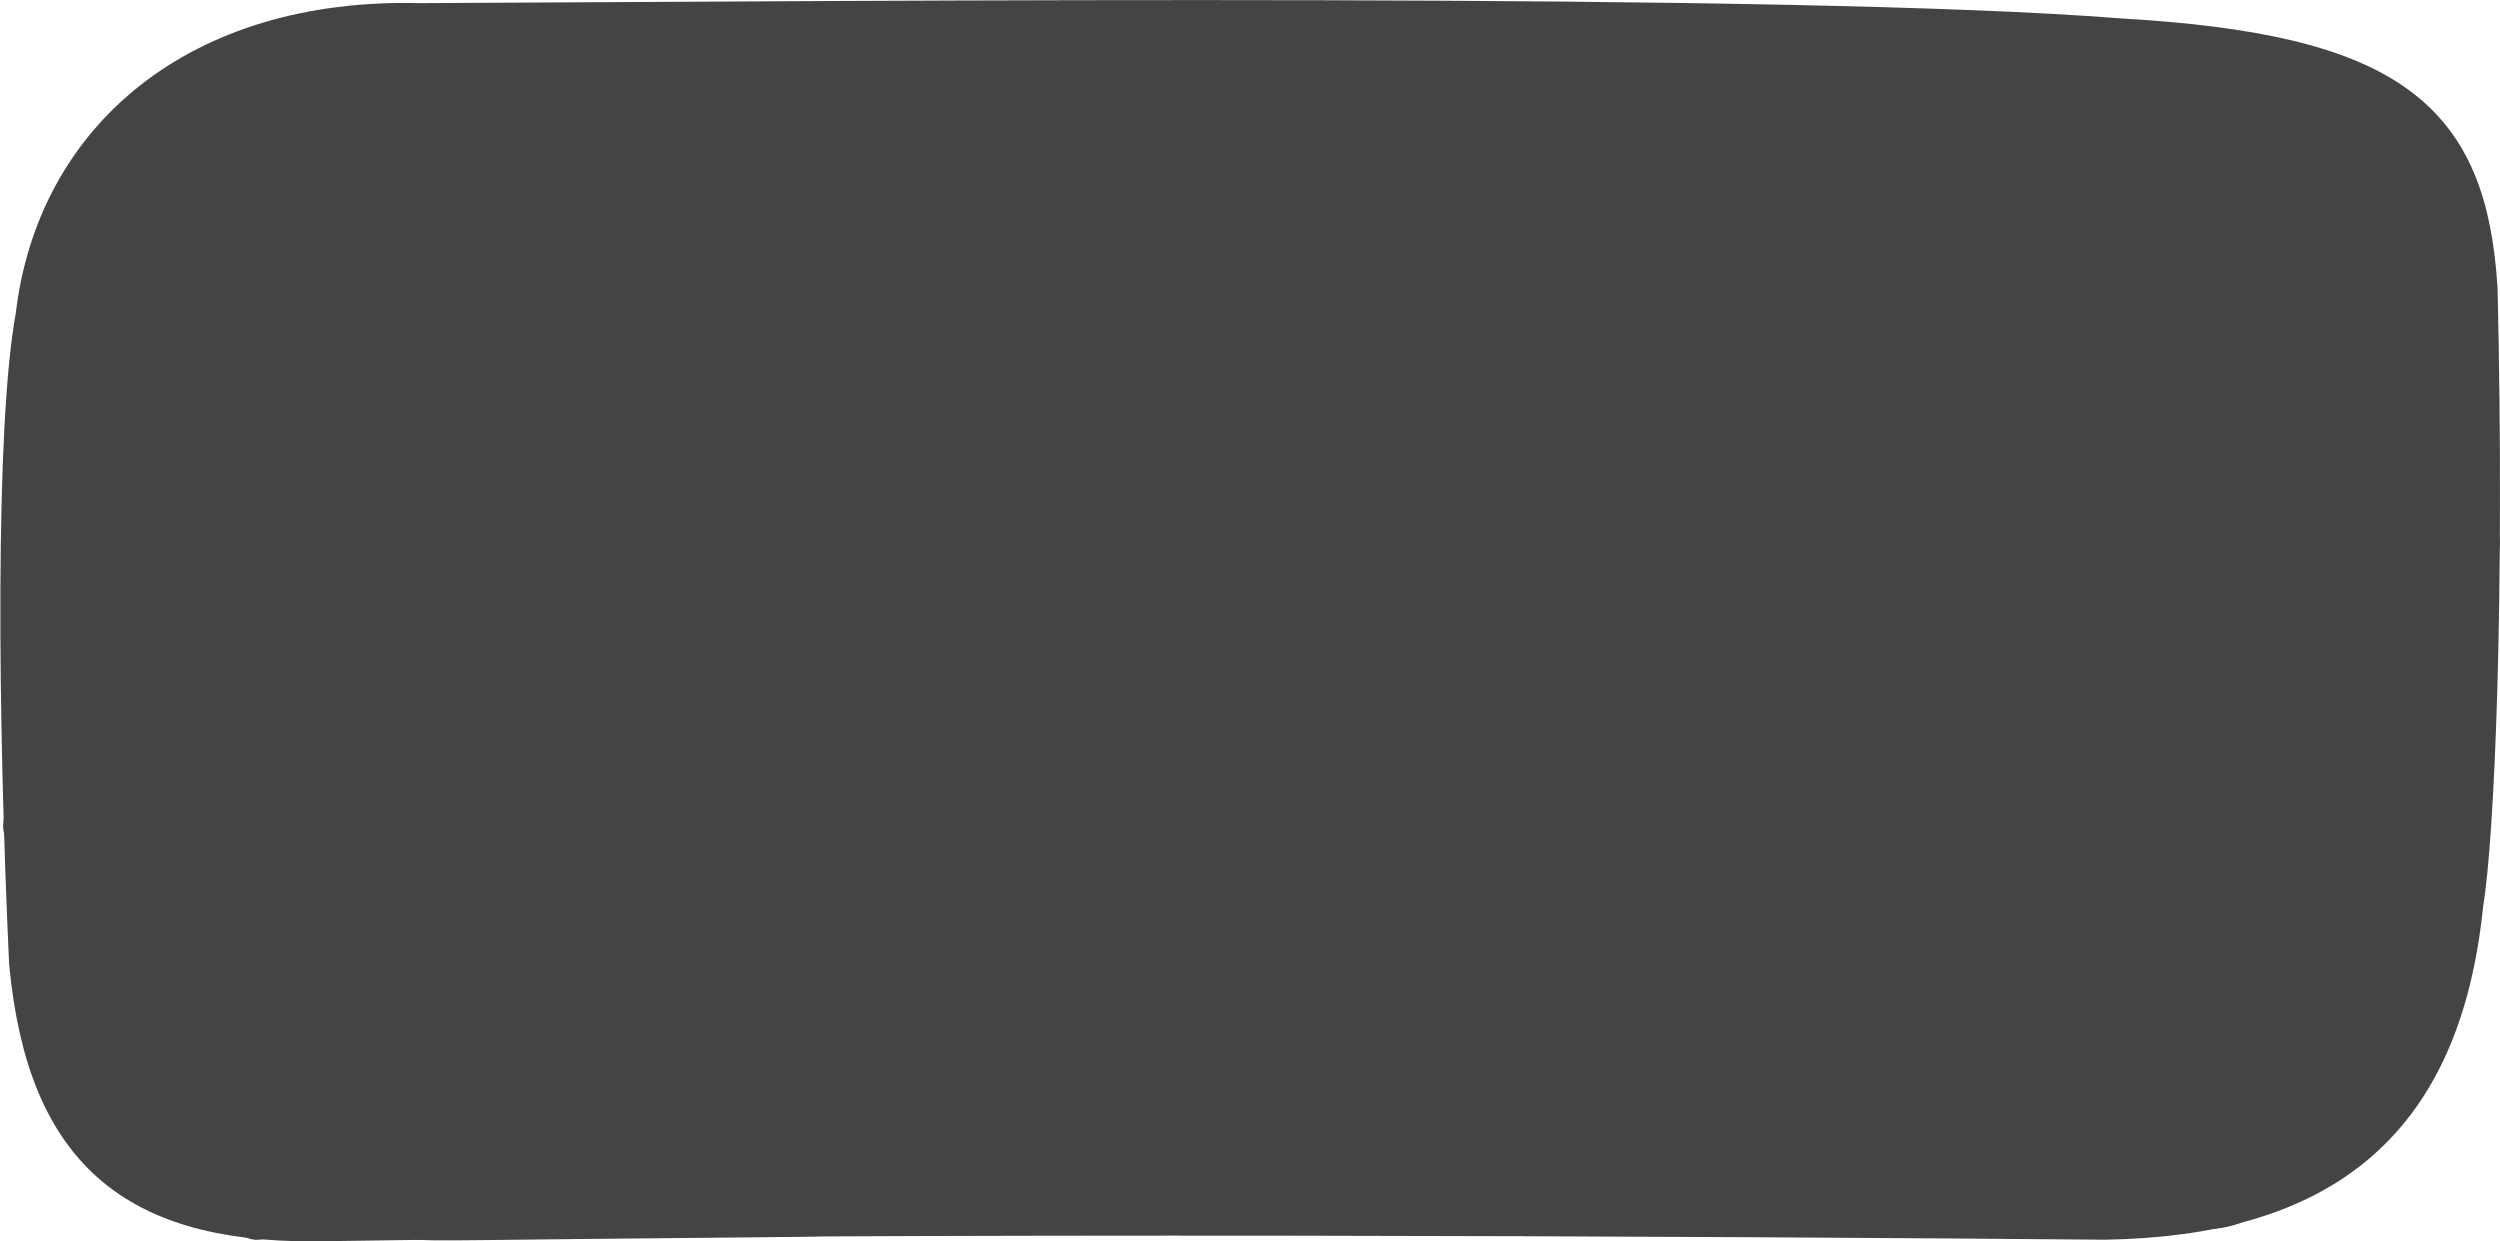 <?xml version="1.0" encoding="UTF-8" standalone="no"?>
<!-- Created with Inkscape (http://www.inkscape.org/) -->

<svg
   width="79.759"
   height="39.602"
   preserveAspectRatio="none"
   viewBox="0 0 21.103 10.478"
   version="1.1"
   id="svg2836"
   inkscape:export-filename="border_dark_2.svg"
   inkscape:export-xdpi="96"
   inkscape:export-ydpi="96"
   sodipodi:docname="header_element_3 .svg"
   inkscape:version="1.2.2 (b0a8486541, 2022-12-01)"
   xmlns:inkscape="http://www.inkscape.org/namespaces/inkscape"
   xmlns:sodipodi="http://sodipodi.sourceforge.net/DTD/sodipodi-0.dtd"
   xmlns="http://www.w3.org/2000/svg"
   xmlns:svg="http://www.w3.org/2000/svg">
  <sodipodi:namedview
     id="namedview2838"
     pagecolor="#ffffff"
     bordercolor="#000000"
     borderopacity="0.25"
     inkscape:showpageshadow="2"
     inkscape:pageopacity="0.0"
     inkscape:pagecheckerboard="0"
     inkscape:deskcolor="#d1d1d1"
     inkscape:document-units="mm"
     showgrid="false"
     inkscape:zoom="17.013708"
     inkscape:cx="39.938384"
     inkscape:cy="19.807558"
     inkscape:window-width="1920"
     inkscape:window-height="1011"
     inkscape:window-x="0"
     inkscape:window-y="0"
     inkscape:window-maximized="1"
     inkscape:current-layer="layer1" />
  <defs
     id="defs2833" />
  <g
     inkscape:label="Layer 1"
     inkscape:groupmode="layer"
     id="layer1"
     transform="translate(-0.032,-0.066)">
    <path
       style="fill:none;stroke:#444444;stroke-width:0.397;stroke-linecap:round;stroke-linejoin:round;stroke-dasharray:none;stroke-opacity:1"
       d="M 3.575,0.291 C 1.718,0.243 0.535,1.264 0.362,2.736 0.189,3.676 0.212,6.122 0.307,8.19 0.461,9.814 1.237,10.386 2.823,10.344 7.707,10.266 14.629,10.304 17.802,10.332 19.564,10.301 20.606,9.575 20.796,7.69 20.891,7.123 20.977,5.107 20.916,2.504 20.827,1.099 20.217,0.551 17.915,0.419 15.178,0.201 7.544,0.273 3.575,0.291 Z"
       id="path3322"
       sodipodi:nodetypes="ccccccccc" />
    <path
       style="fill:none;stroke:#444444;stroke-width:0.397;stroke-linecap:round;stroke-linejoin:round;stroke-dasharray:none;stroke-opacity:1"
       d="M 18.547,0.481 C 14.451,1.196 13.917,0.886 10.919,0.272"
       id="path5280"
       sodipodi:nodetypes="cc" />
    <path
       style="fill:none;stroke:#444444;stroke-width:0.397;stroke-linecap:round;stroke-linejoin:round;stroke-dasharray:none;stroke-opacity:1"
       d="M 2.199,10.333 C 4.487,9.77 2.835,9.351 10.888,10.292"
       id="path5282"
       sodipodi:nodetypes="cc" />
    <path
       style="fill:none;stroke:#444444;stroke-width:0.397;stroke-linecap:round;stroke-linejoin:round;stroke-dasharray:none;stroke-opacity:1"
       d="m 18.71,10.24 c 1.181,-0.088 2.04,-3.996 2.226,-5.603"
       id="path5284"
       sodipodi:nodetypes="cc" />
    <path
       style="fill:none;stroke:#444444;stroke-width:0.397;stroke-linecap:round;stroke-linejoin:round;stroke-dasharray:none;stroke-opacity:1"
       d="M 0.257,7.042 C 0.551,4.577 0.258,4.975 0.56,1.983"
       id="path5286"
       sodipodi:nodetypes="cc" />
    <path
       style="fill:none;stroke:#444444;stroke-width:0.397;stroke-linecap:round;stroke-linejoin:round;stroke-dasharray:none;stroke-opacity:1"
       d="m 12.257,10.293 c 1.921,-0.259 3.414,-0.372 4.557,0.021"
       id="path5288"
       sodipodi:nodetypes="cc" />
    <path
       style="fill:#444444;fill-opacity:1;stroke:#444444;stroke-width:2;stroke-linecap:round;stroke-linejoin:round;stroke-dasharray:none"
       d="m 63.89,37.971 c -0.21,-0.021 -0.662,-0.121 -1.003,-0.22 -1.833,-0.534 -3.681,-0.744 -6.491,-0.739 -2.6,0.004 -4.786,0.172 -8.719,0.667 L 45.835,37.911 H 43.619 41.403 L 38.643,37.591 C 31.17,36.725 25.911,36.198 21.777,35.901 c -0.606,-0.044 -2.086,-0.076 -3.468,-0.076 -3.275,-6.41e-4 -3.754,0.076 -6.489,1.037 C 10.243,37.417 9,37.808 8.463,37.92 8.198,37.975 8.03,37.969 7.533,37.886 4.35,37.353 2.67,35.592 2.027,32.112 1.858,31.197 1.79,30.324 1.704,27.948 1.647,26.387 1.651,26.157 1.758,25.215 2.056,22.565 2.174,20.553 2.175,18.103 2.176,15.033 2.311,12.243 2.619,8.935 2.783,7.172 2.801,7.113 3.445,6.124 4.97,3.781 7.276,2.37 10.492,1.814 11.49,1.642 13.974,1.607 28.683,1.555 l 12.196,-0.042 2.527,0.535 c 5.62,1.189 6.961,1.431 9.375,1.696 1.378,0.151 5.574,0.151 7.229,3.409e-4 2.502,-0.228 5.071,-0.57 8.317,-1.109 l 1.822,-0.302 0.882,0.126 c 3.555,0.509 5.527,1.582 6.402,3.486 0.522,1.136 0.676,2.097 0.741,4.634 0.086,3.347 0.071,6.514 -0.034,7.314 -0.232,1.769 -0.705,4.314 -1.207,6.499 -1.609,6.996 -3.754,11.902 -5.702,13.041 -0.353,0.206 -1.581,0.429 -2.956,0.536 -0.822,0.064 -3.766,0.065 -4.385,0.001 z"
       id="path515"
       transform="matrix(0.265,0,0,0.265,0.032,0.066)" />
    <path
       style="fill:#444444;fill-opacity:1;stroke:#444444;stroke-width:2;stroke-linecap:round;stroke-linejoin:round;stroke-dasharray:none"
       d="M 54.162,2.29 C 52.68,2.189 49.378,1.747 49.107,1.615 c -0.083,-0.041 6.416,0.025 8.875,0.09 4.245,0.112 4.939,0.139 4.698,0.182 -0.331,0.059 -2.411,0.272 -3.405,0.348 -1.126,0.086 -4.181,0.119 -5.114,0.055 z"
       id="path1071"
       transform="matrix(0.265,0,0,0.265,0.032,0.066)" />
    <path
       style="fill:#444444;fill-opacity:1;stroke:#444444;stroke-width:2;stroke-linecap:round;stroke-linejoin:round;stroke-dasharray:none"
       d="m 74.763,35.596 c 0,-0.026 0.09,-0.21 0.201,-0.409 0.744,-1.34 1.773,-4.082 2.583,-6.886 0.178,-0.614 0.325,-1.088 0.327,-1.053 0.008,0.136 -0.292,2.431 -0.38,2.905 -0.341,1.84 -0.937,3.303 -1.825,4.479 -0.358,0.475 -0.907,1.059 -0.907,0.965 z"
       id="path1073"
       transform="matrix(0.265,0,0,0.265,0.032,0.066)" />
    <path
       style="fill:#444444;fill-opacity:1;stroke:#444444;stroke-width:3;stroke-linecap:round;stroke-linejoin:round;stroke-dasharray:none"
       d="m 13.401,37.966 c 0.081,-0.035 0.44,-0.139 0.797,-0.232 1.898,-0.491 4.247,-0.527 9.194,-0.141 3.915,0.305 3.963,0.29 -1.058,0.336 -2.473,0.023 -5.528,0.054 -6.789,0.071 -1.667,0.021 -2.252,0.012 -2.145,-0.034 z"
       id="path1075"
       transform="matrix(0.265,0,0,0.265,0.032,0.066)" />
  </g>
</svg>
